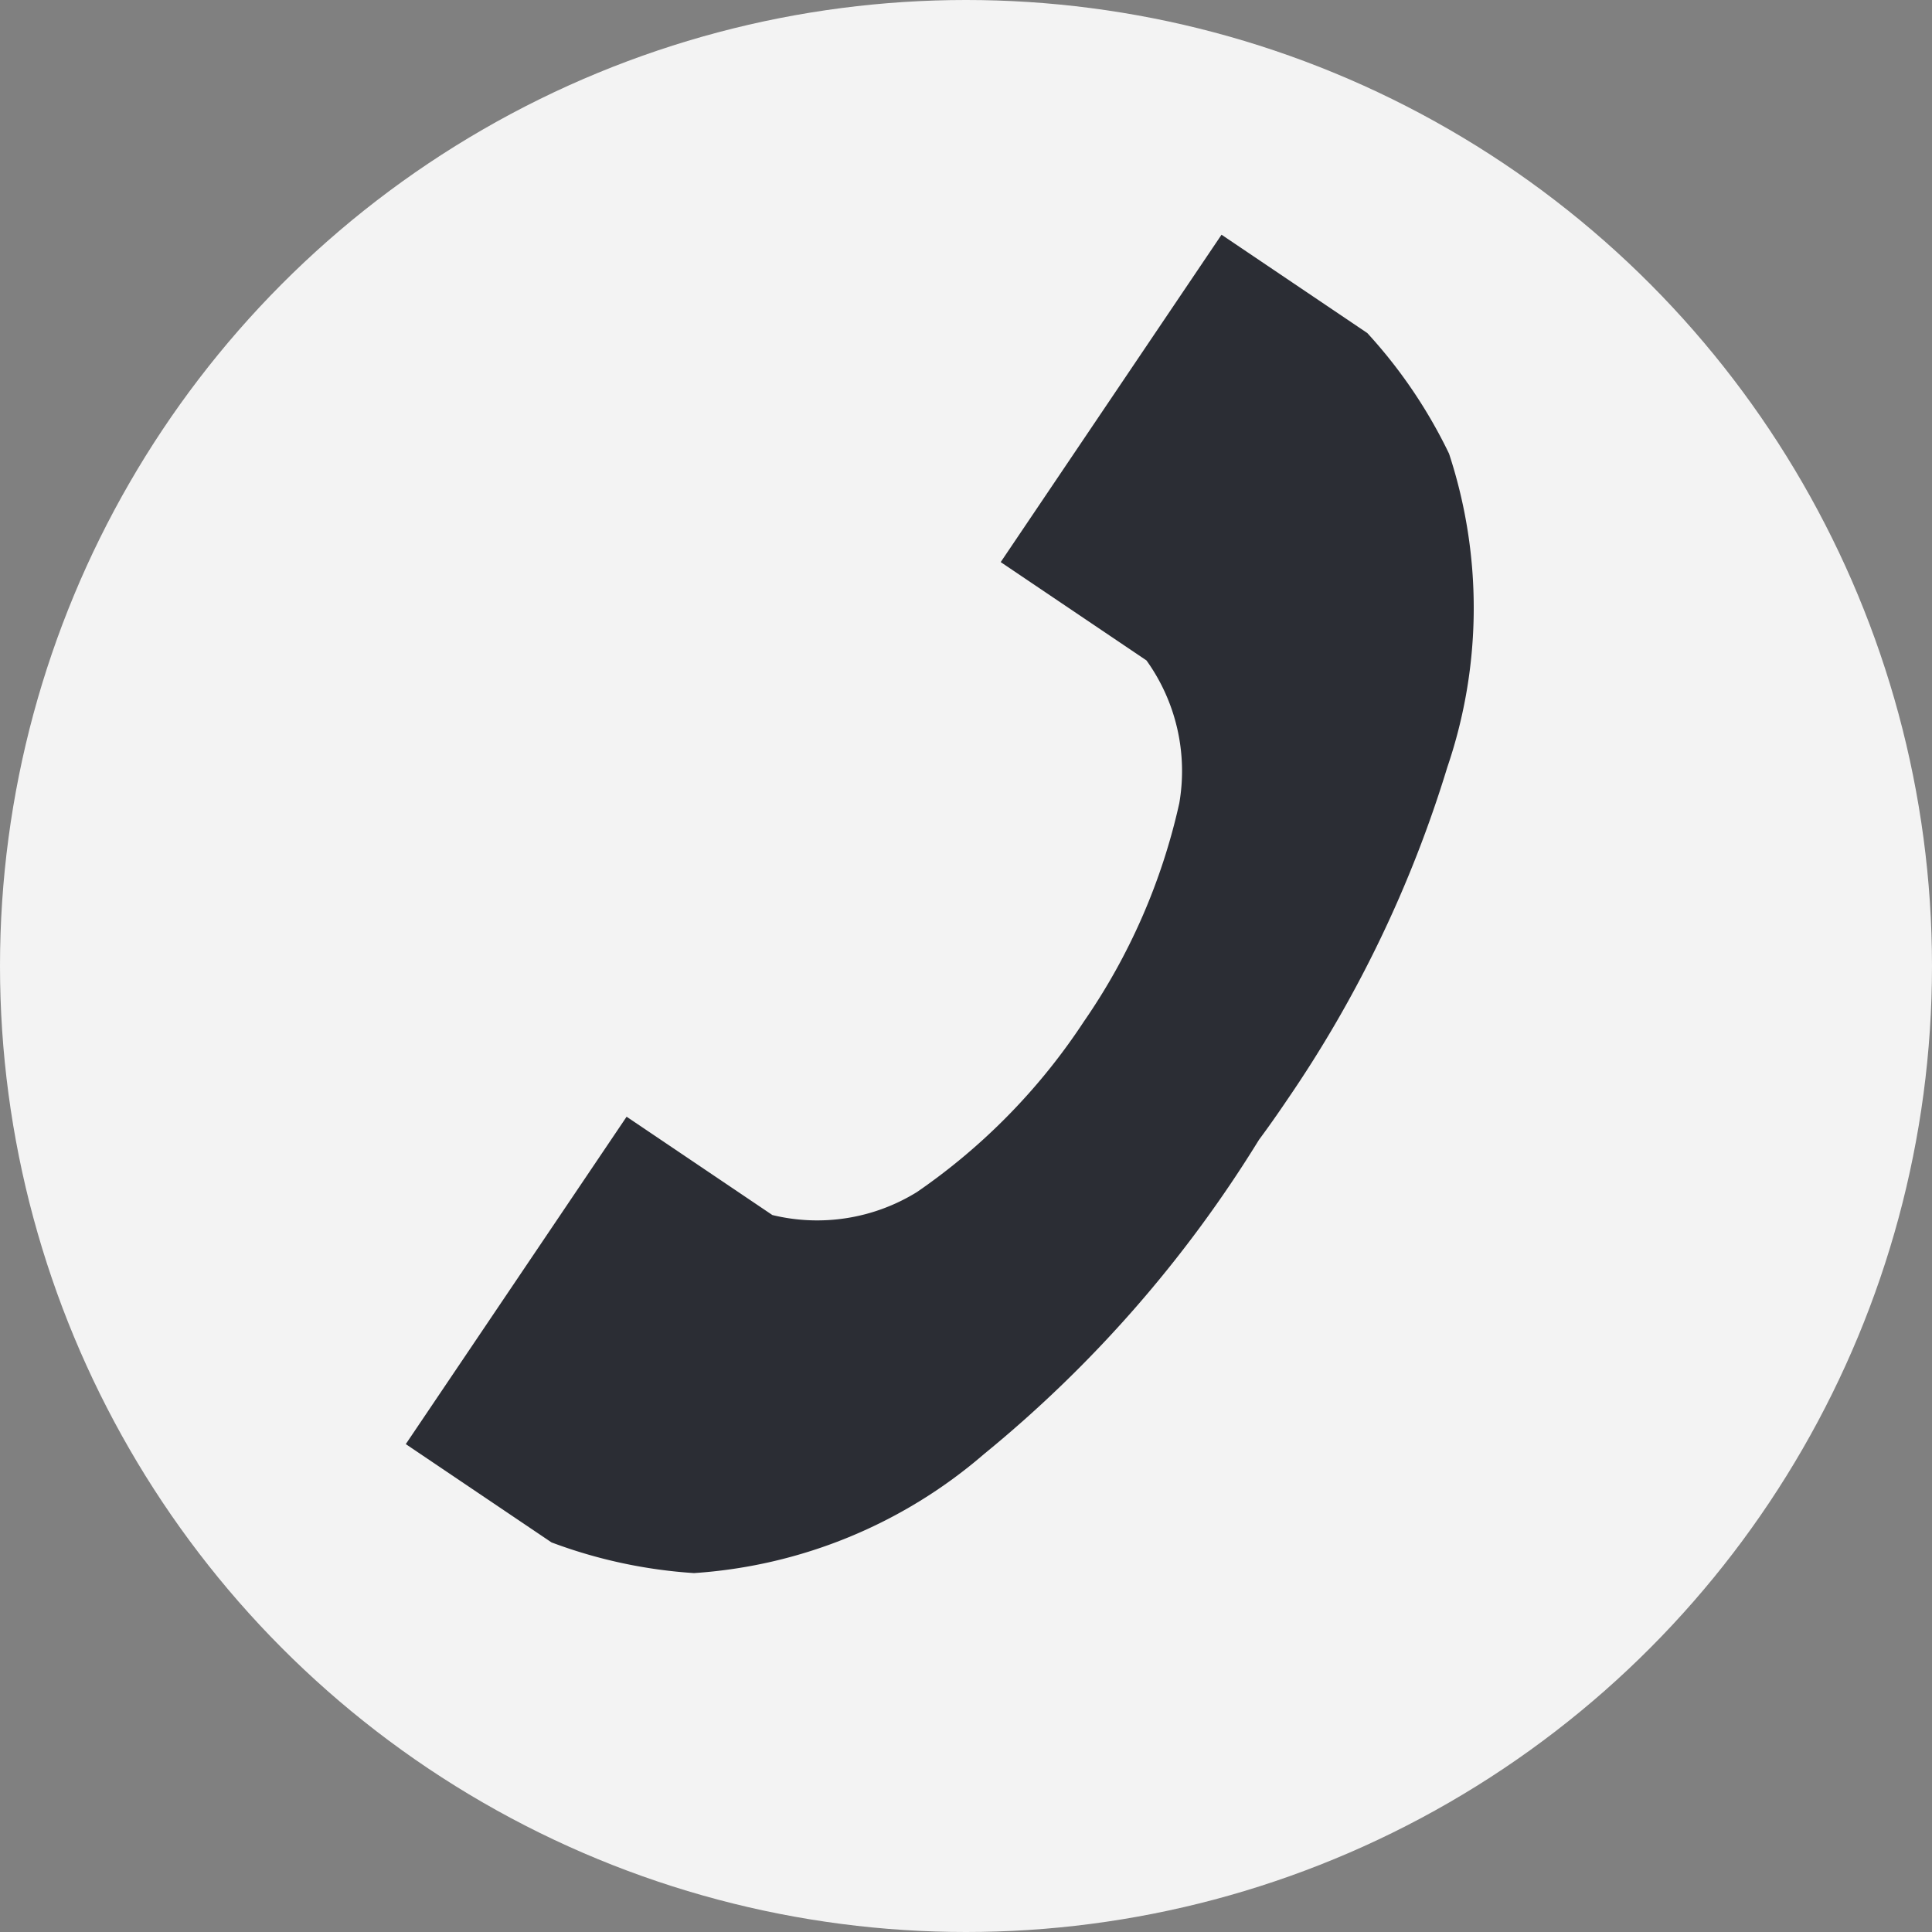 <svg xmlns="http://www.w3.org/2000/svg" width="30" height="30" viewBox="0 0 30 30"><rect x="0" y="0" width="30" height="30" fill="#808080" stroke="none"/><defs><style>.a{fill:#f3f3f3;}.b{fill:#2b2d34;}</style></defs><g transform="translate(-1199 4640)"><g transform="translate(91 24)"><circle class="a" cx="15" cy="15" r="15" transform="translate(1108 -4664)"/></g><path class="b" d="M11.326,8.341A19.443,19.443,0,0,1,4.892,7.53a7.668,7.668,0,0,1-4.05-2.7A7.723,7.723,0,0,1,0,2.73V0H6.132V2.73A2.945,2.945,0,0,0,7.684,4.392a9.624,9.624,0,0,0,3.642.668,9.625,9.625,0,0,0,3.642-.668A2.945,2.945,0,0,0,16.52,2.73V0h6.132V2.73a7.723,7.723,0,0,1-.843,2.1,7.668,7.668,0,0,1-4.05,2.7,18.832,18.832,0,0,1-5.674.827C11.7,8.357,11.433,8.346,11.326,8.341Z" transform="translate(1205.301 -4617.576) rotate(-56)"/></g></svg>